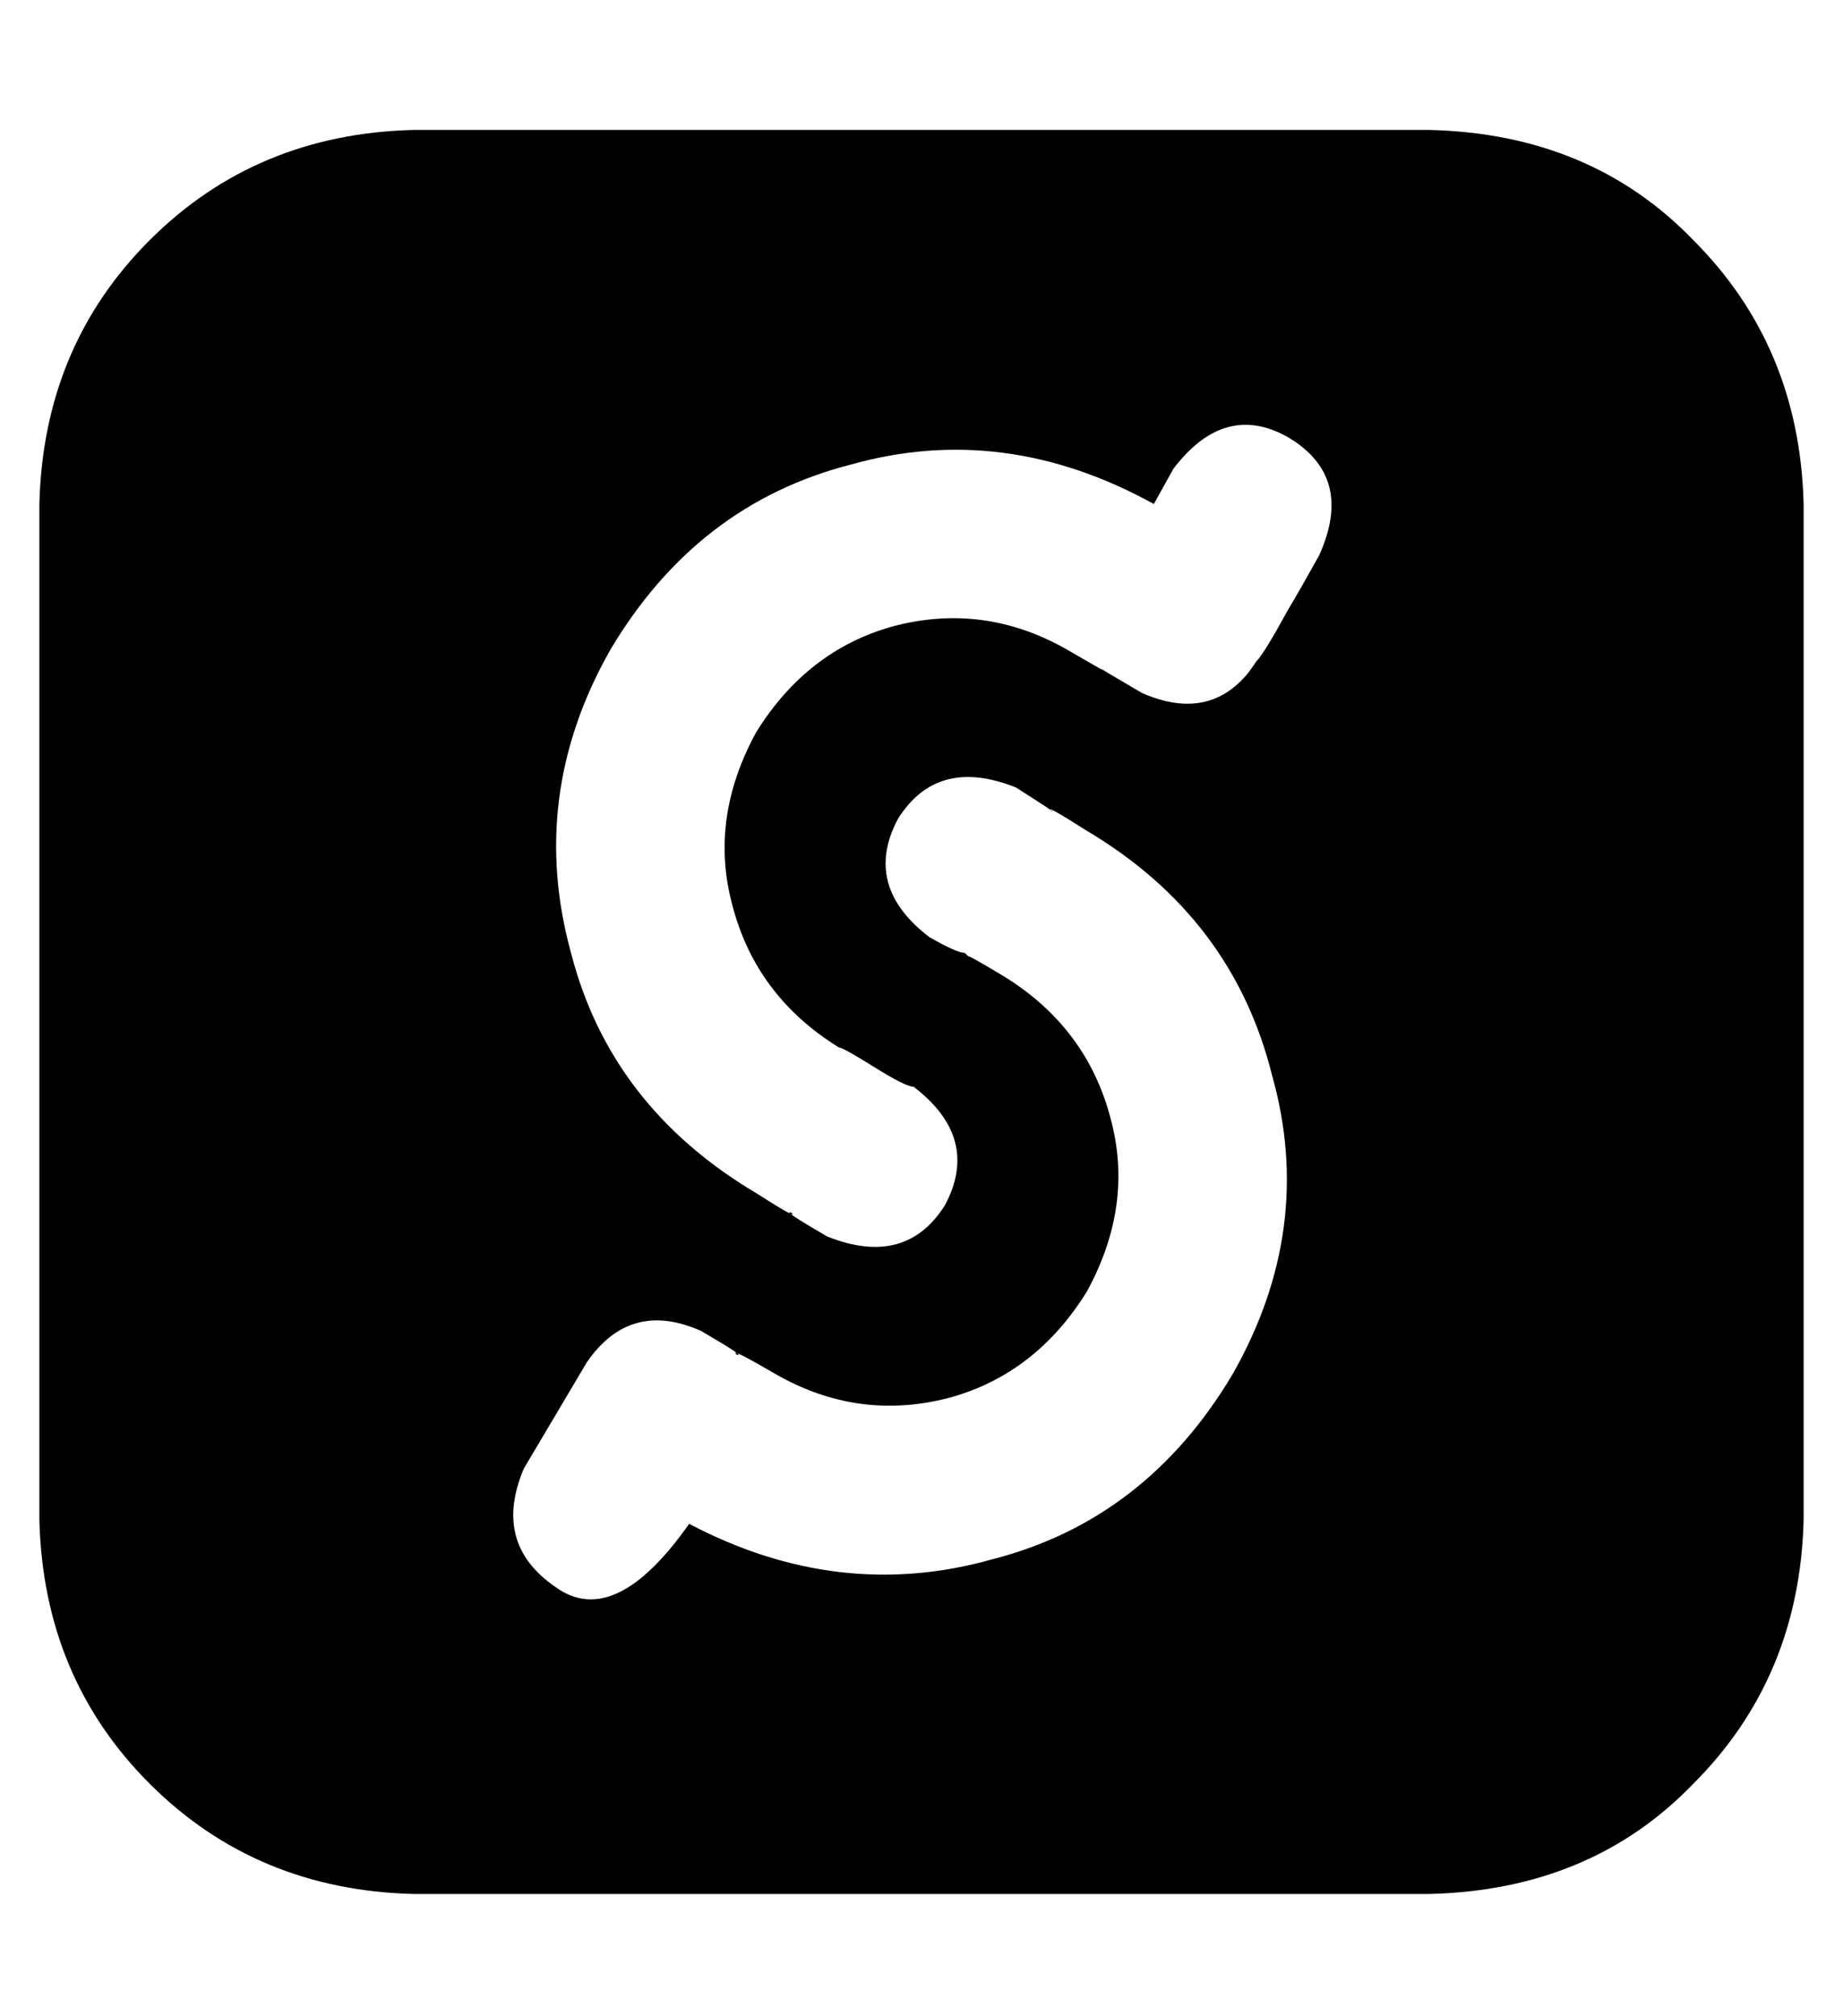 <?xml version="1.0" standalone="no"?>
<!DOCTYPE svg PUBLIC "-//W3C//DTD SVG 1.1//EN" "http://www.w3.org/Graphics/SVG/1.1/DTD/svg11.dtd" >
<svg xmlns="http://www.w3.org/2000/svg" xmlns:xlink="http://www.w3.org/1999/xlink" version="1.1" viewBox="-10 -40 468 512">
   <path fill="currentColor"
d="M353 -7h-258h258h-258q-40 1 -67 28t-28 67v258v0q1 40 28 67t67 28h258v0q41 -1 67 -28q27 -27 28 -67v-258v0q-1 -40 -28 -67q-26 -27 -67 -28v0zM303 309q-22 37 -61 47v0v0q-39 11 -77 -9q-19 27 -34 16q-16 -11 -8 -30l16 -27v0q11 -16 29 -8q12 7 9 6q-2 -2 10 5
q21 12 44 6q22 -6 35 -27q12 -22 6 -44q-6 -23 -27 -36q-10 -6 -9 -5l-1 -1q-2 0 -9 -4q-17 -13 -8 -30q10 -16 30 -8q11 7 9 6q-2 -2 9 5q37 22 47 62q11 39 -10 76v0zM325 101q-5 9 -8 14v0v0q-6 11 -8 13v0v0q-2 3 -3 4q-10 11 -26 4q-12 -7 -10 -6q3 2 -9 -5
q-21 -12 -44 -6q-22 6 -35 27q-12 22 -6 44q6 23 27 36q1 0 9 5t10 5q17 13 8 30q-10 16 -30 8q-12 -7 -9 -6q2 2 -9 -5q-37 -22 -47 -61q-11 -40 10 -77q22 -37 61 -47q39 -11 77 10l5 -9v0q13 -17 29 -8q17 10 8 30v0z" />
</svg>
